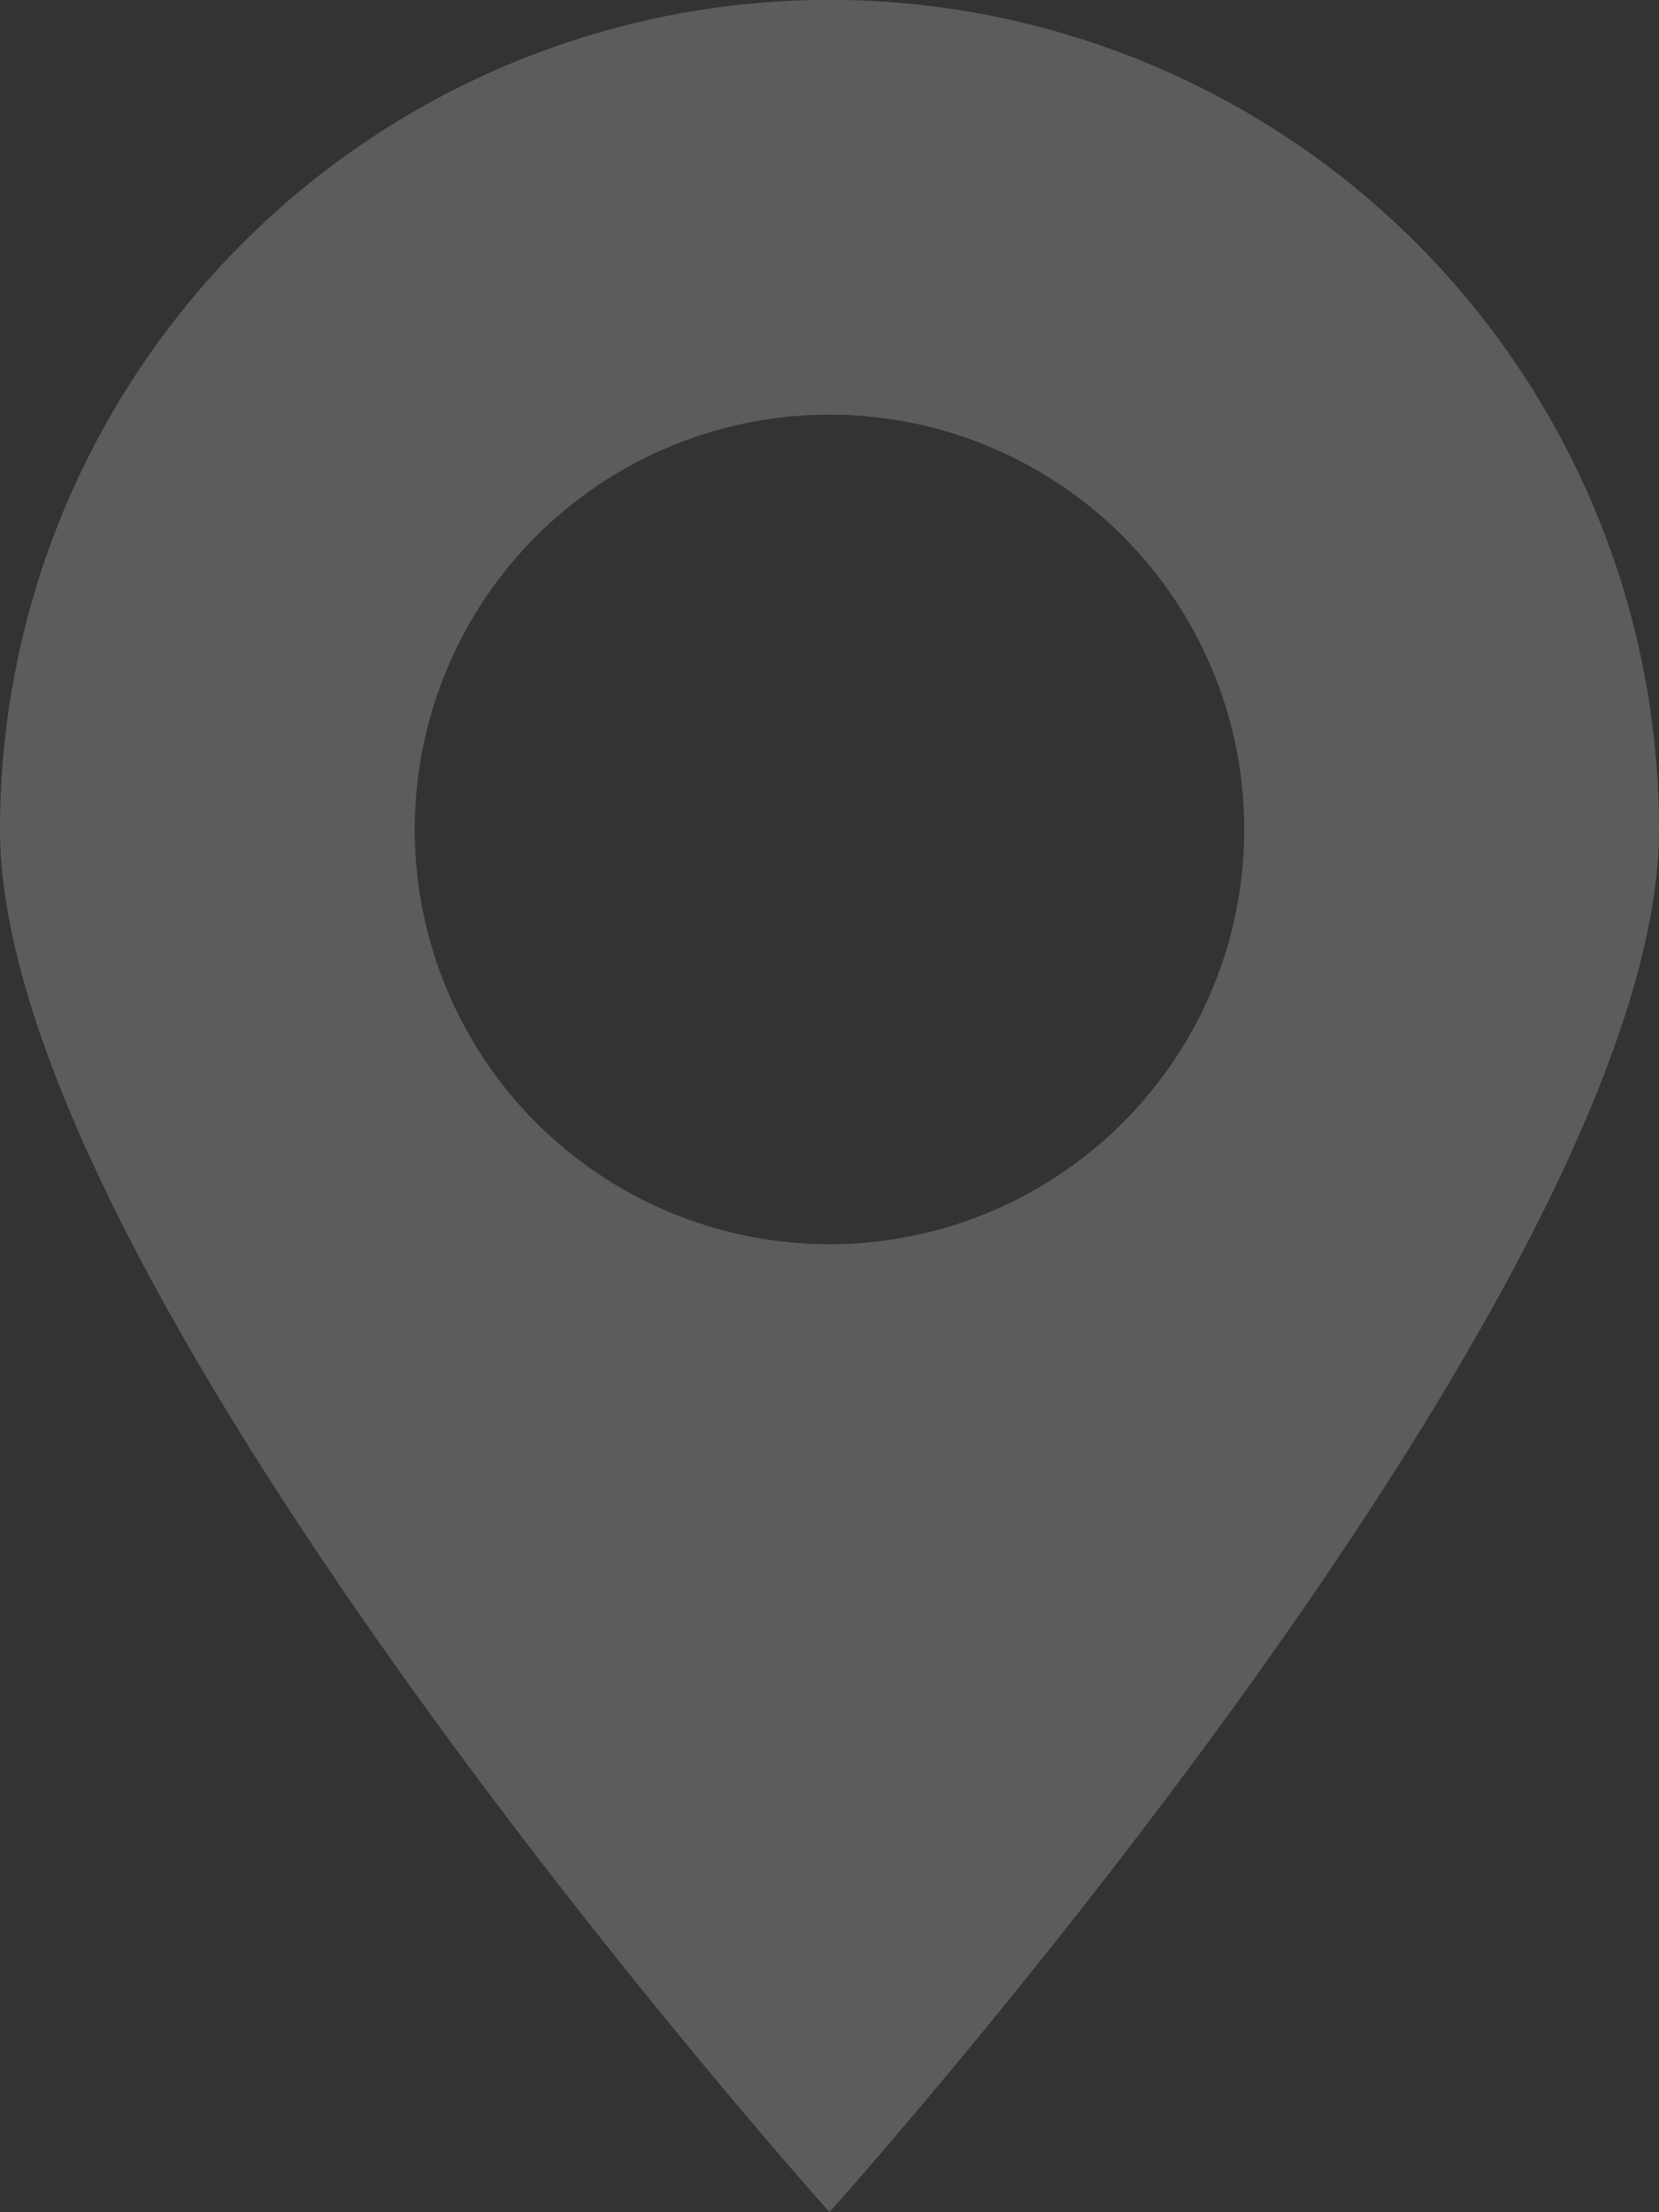 <svg xmlns="http://www.w3.org/2000/svg" width="12" height="16"><rect width="100%" height="100%" fill="#333333" stroke="none"/><path fill-rule="evenodd" opacity=".2" fill="#FFF" d="M6 15.999s-6-6.686-6-10a6 6 0 1 1 12 0c0 3.314-6 10-6 10zm0-13a3 3 0 1 0 0 6 3 3 0 0 0 0-6z"/></svg>